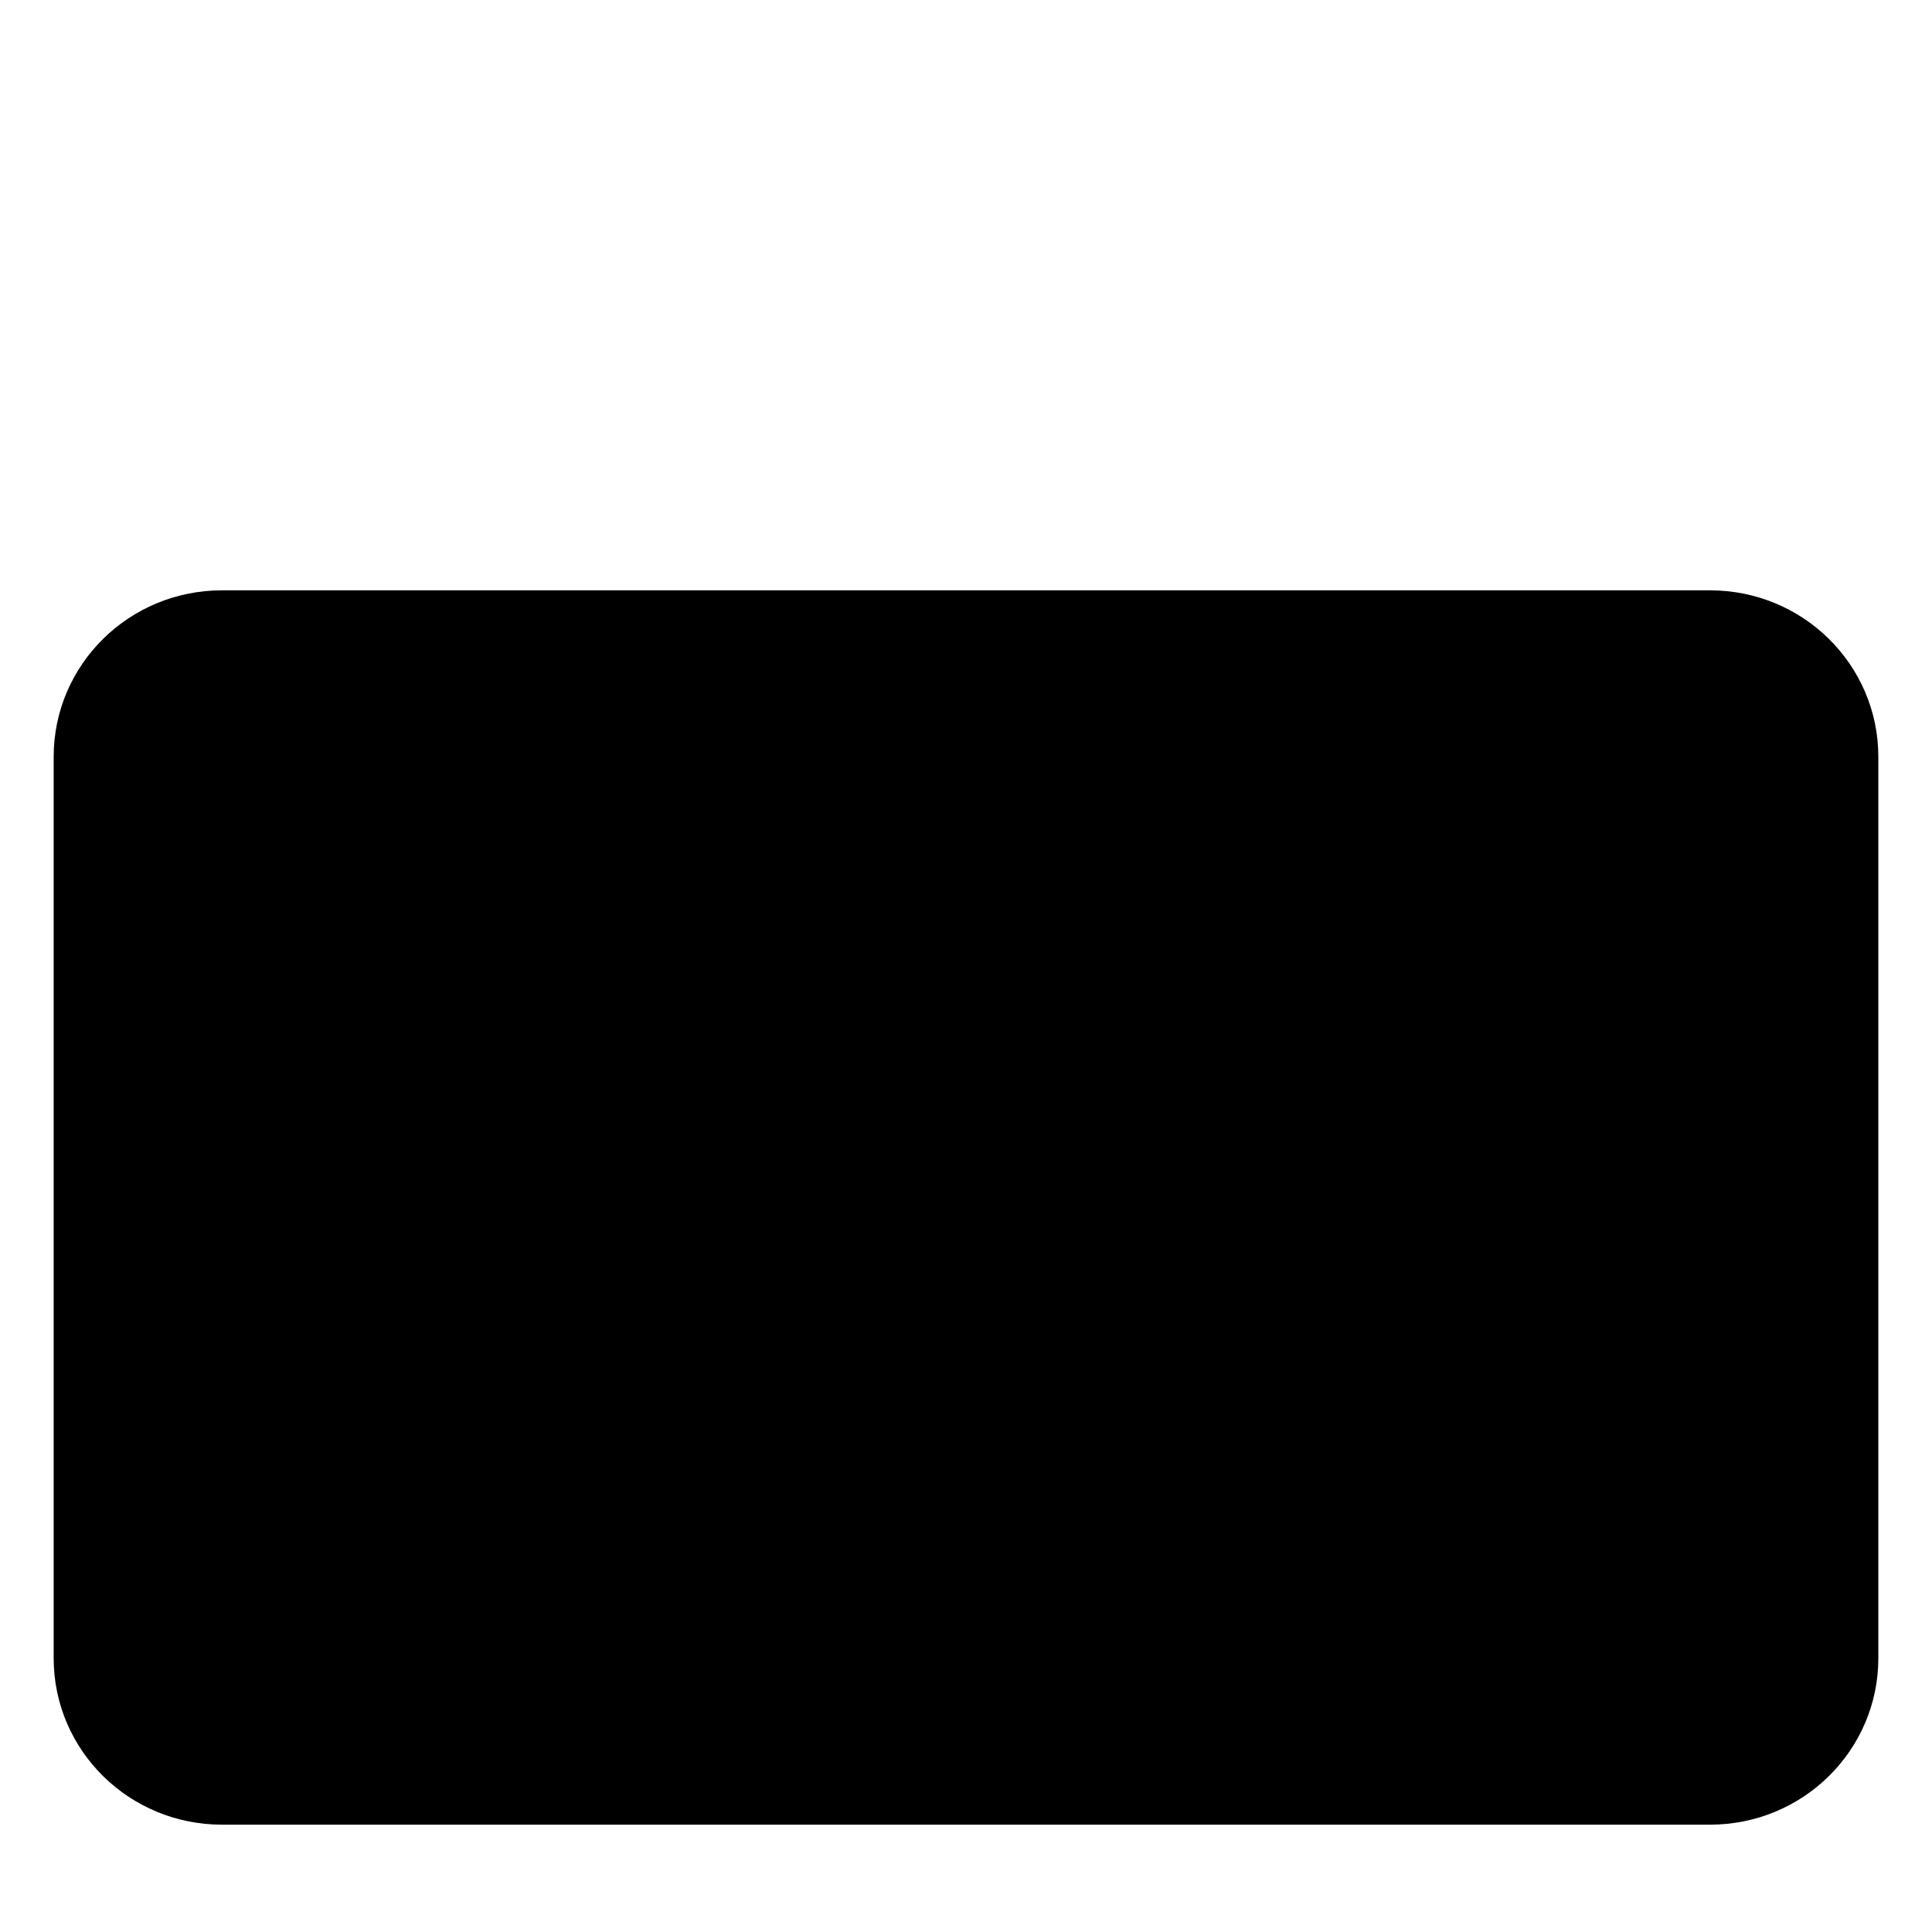 <svg width="18" height="18" viewBox="0 0 18 18" fill="currentColor" xmlns="http://www.w3.org/2000/svg">
<path d="M15.933 6H2.067C1.478 6 1 6.47 1 7.05V15.45C1 16.03 1.478 16.5 2.067 16.5H15.933C16.522 16.5 17 16.03 17 15.45V7.05C17 6.47 16.522 6 15.933 6Z" fill="currentColor"/>
<path d="M11.622 9.832L14.333 12.3M6.378 9.832L3.667 12.3M16.736 6.36L9.972 10.952C9.686 11.146 9.347 11.25 9 11.25C8.652 11.25 8.313 11.146 8.027 10.952L1.263 6.36M2.067 6H15.933C16.522 6 17 6.47 17 7.05V15.45C17 16.03 16.522 16.5 15.933 16.5H2.067C1.478 16.5 1 16.03 1 15.45V7.05C1 6.47 1.478 6 2.067 6Z" stroke="currentColor" stroke-linecap="round" stroke-linejoin="round" vector-effect="non-scaling-stroke"/>
</svg>
